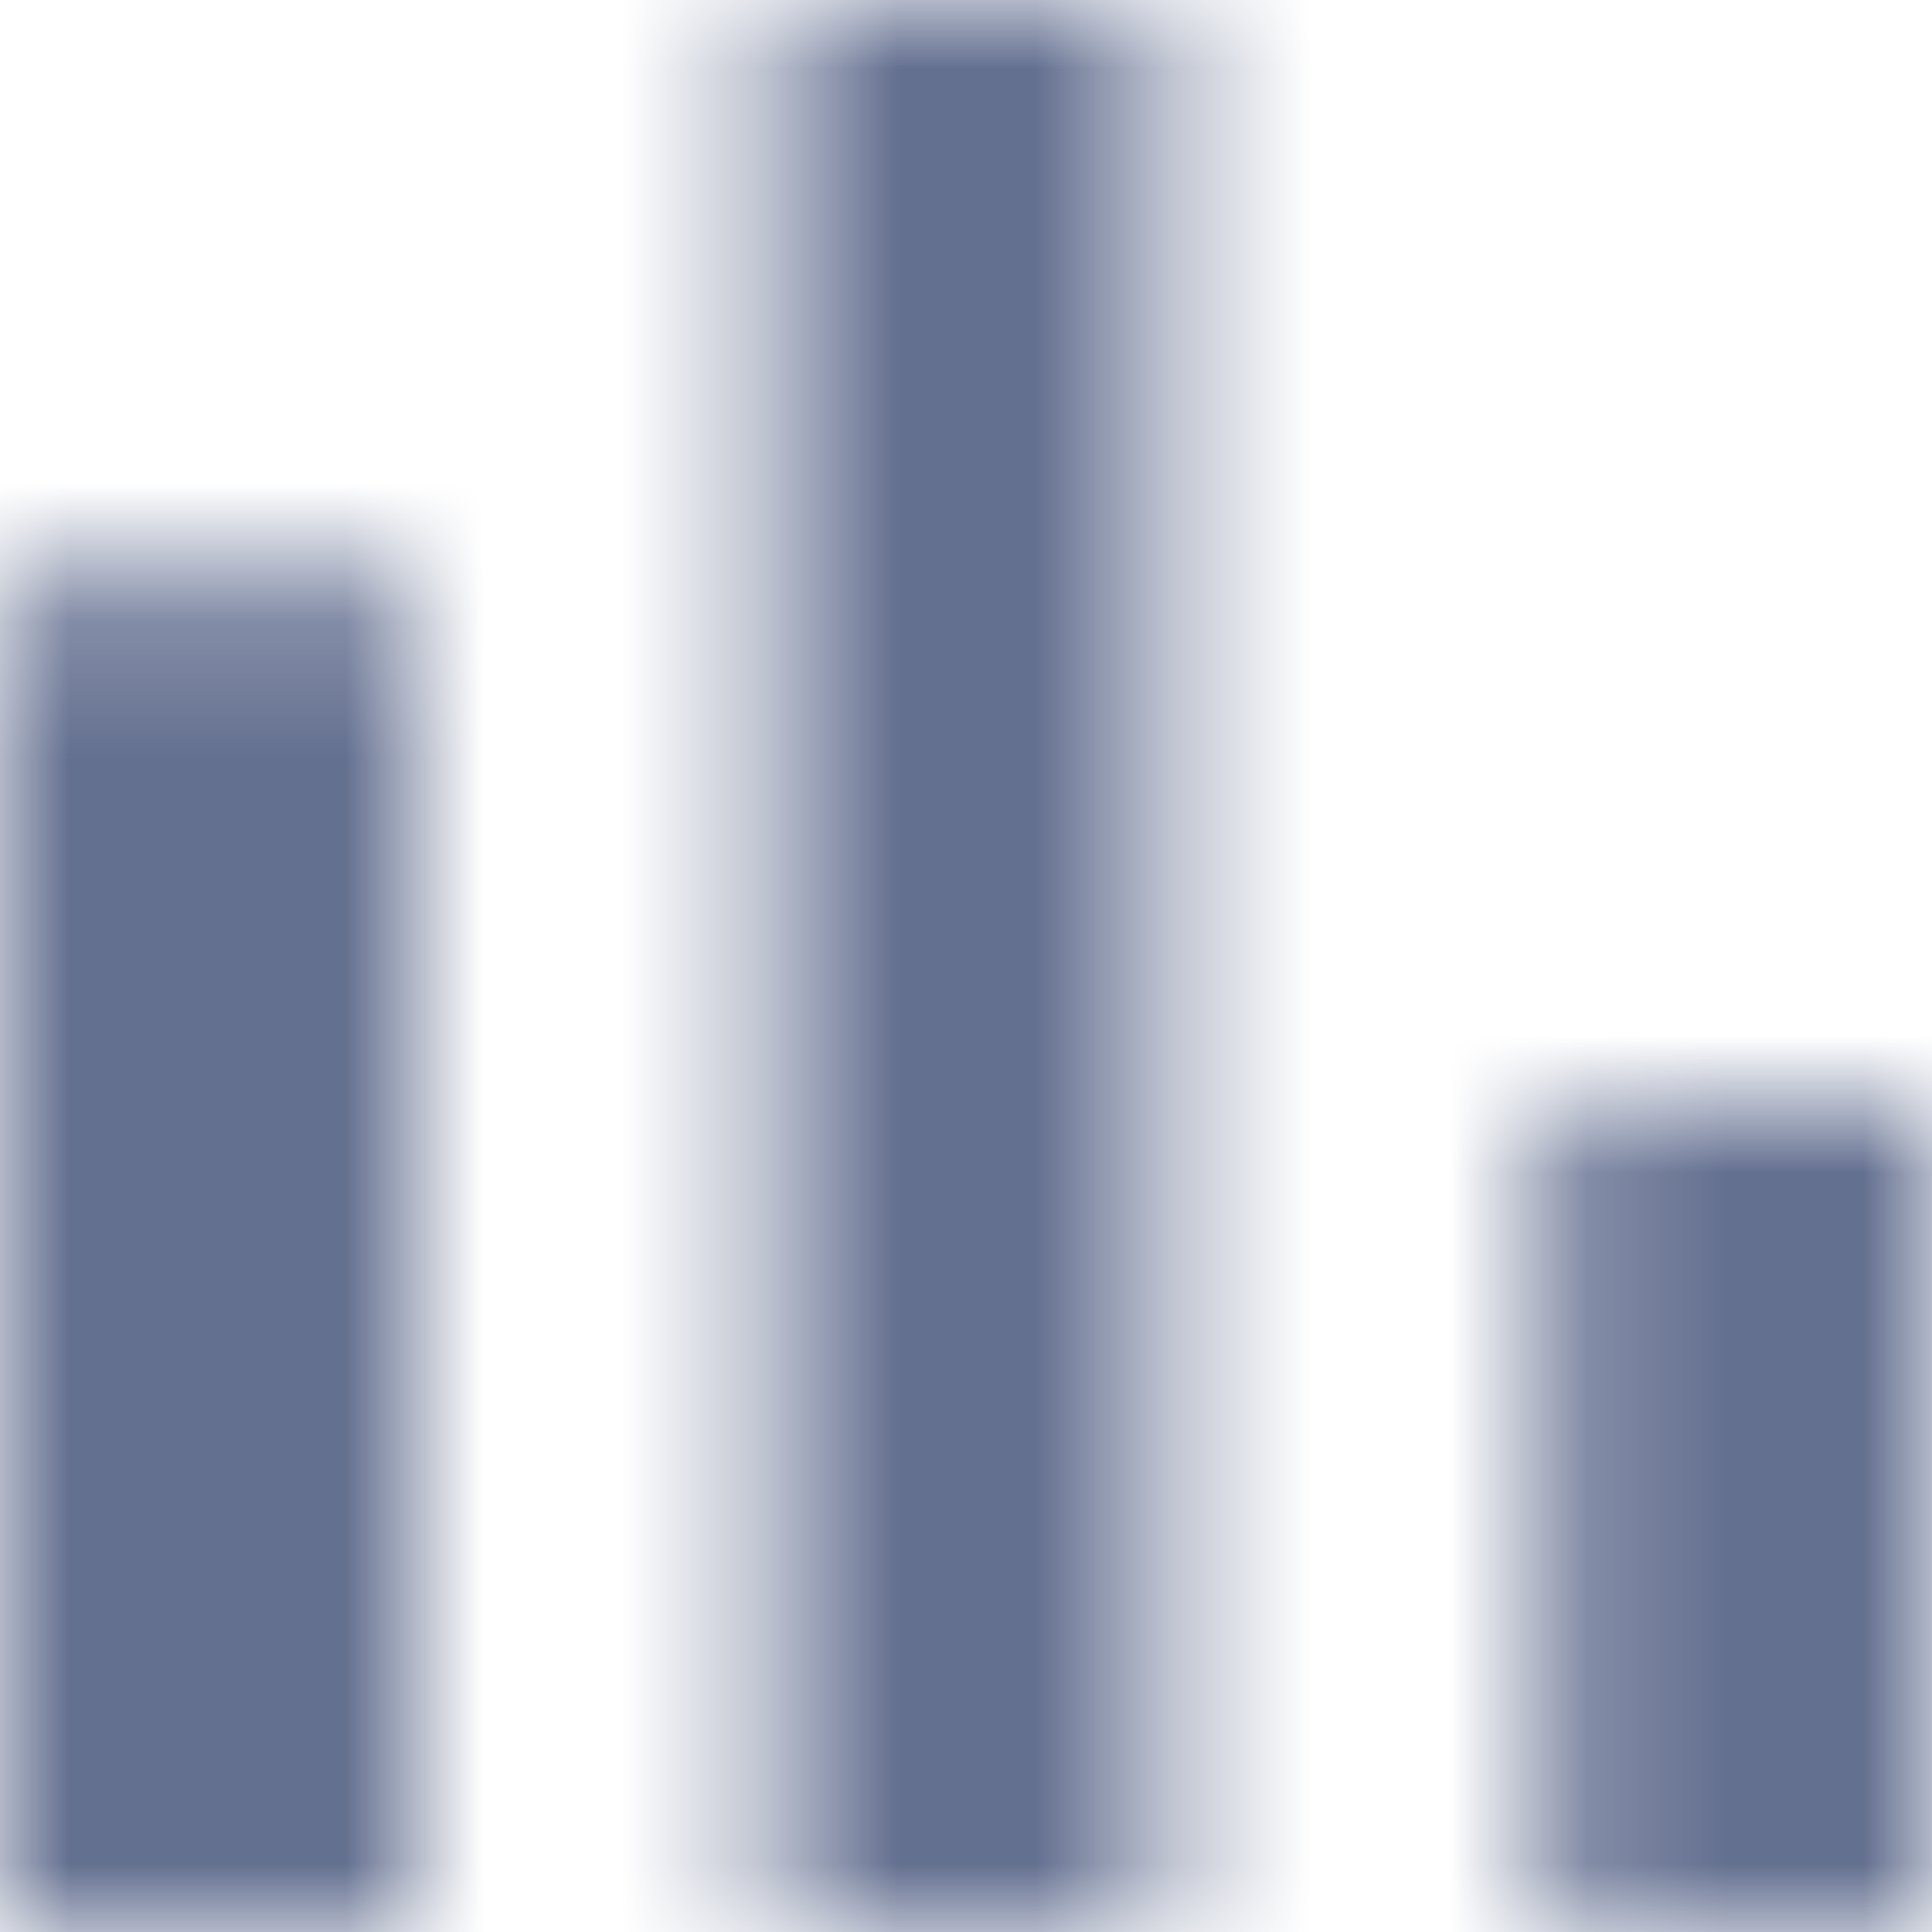 <svg width="14" height="14" xmlns="http://www.w3.org/2000/svg" xmlns:xlink="http://www.w3.org/1999/xlink">
<defs>
    <path d="M5 9.2h3V19H5V9.2zM10.6 5h2.8v14h-2.8V5zm5.6 8H19v6h-2.8v-6z" id="exchange"/>
</defs>
<g transform="translate(-5 -5)" fill="none" fill-rule="evenodd">
    <mask id="exchangeMask" fill="#fff">
        <use xlink:href="#exchange"/>
    </mask>
    <g class="mask" mask="url(#exchangeMask)" fill="#647090">
        <path d="M0 0h24v24H0z"/>
    </g>
</g>
</svg>